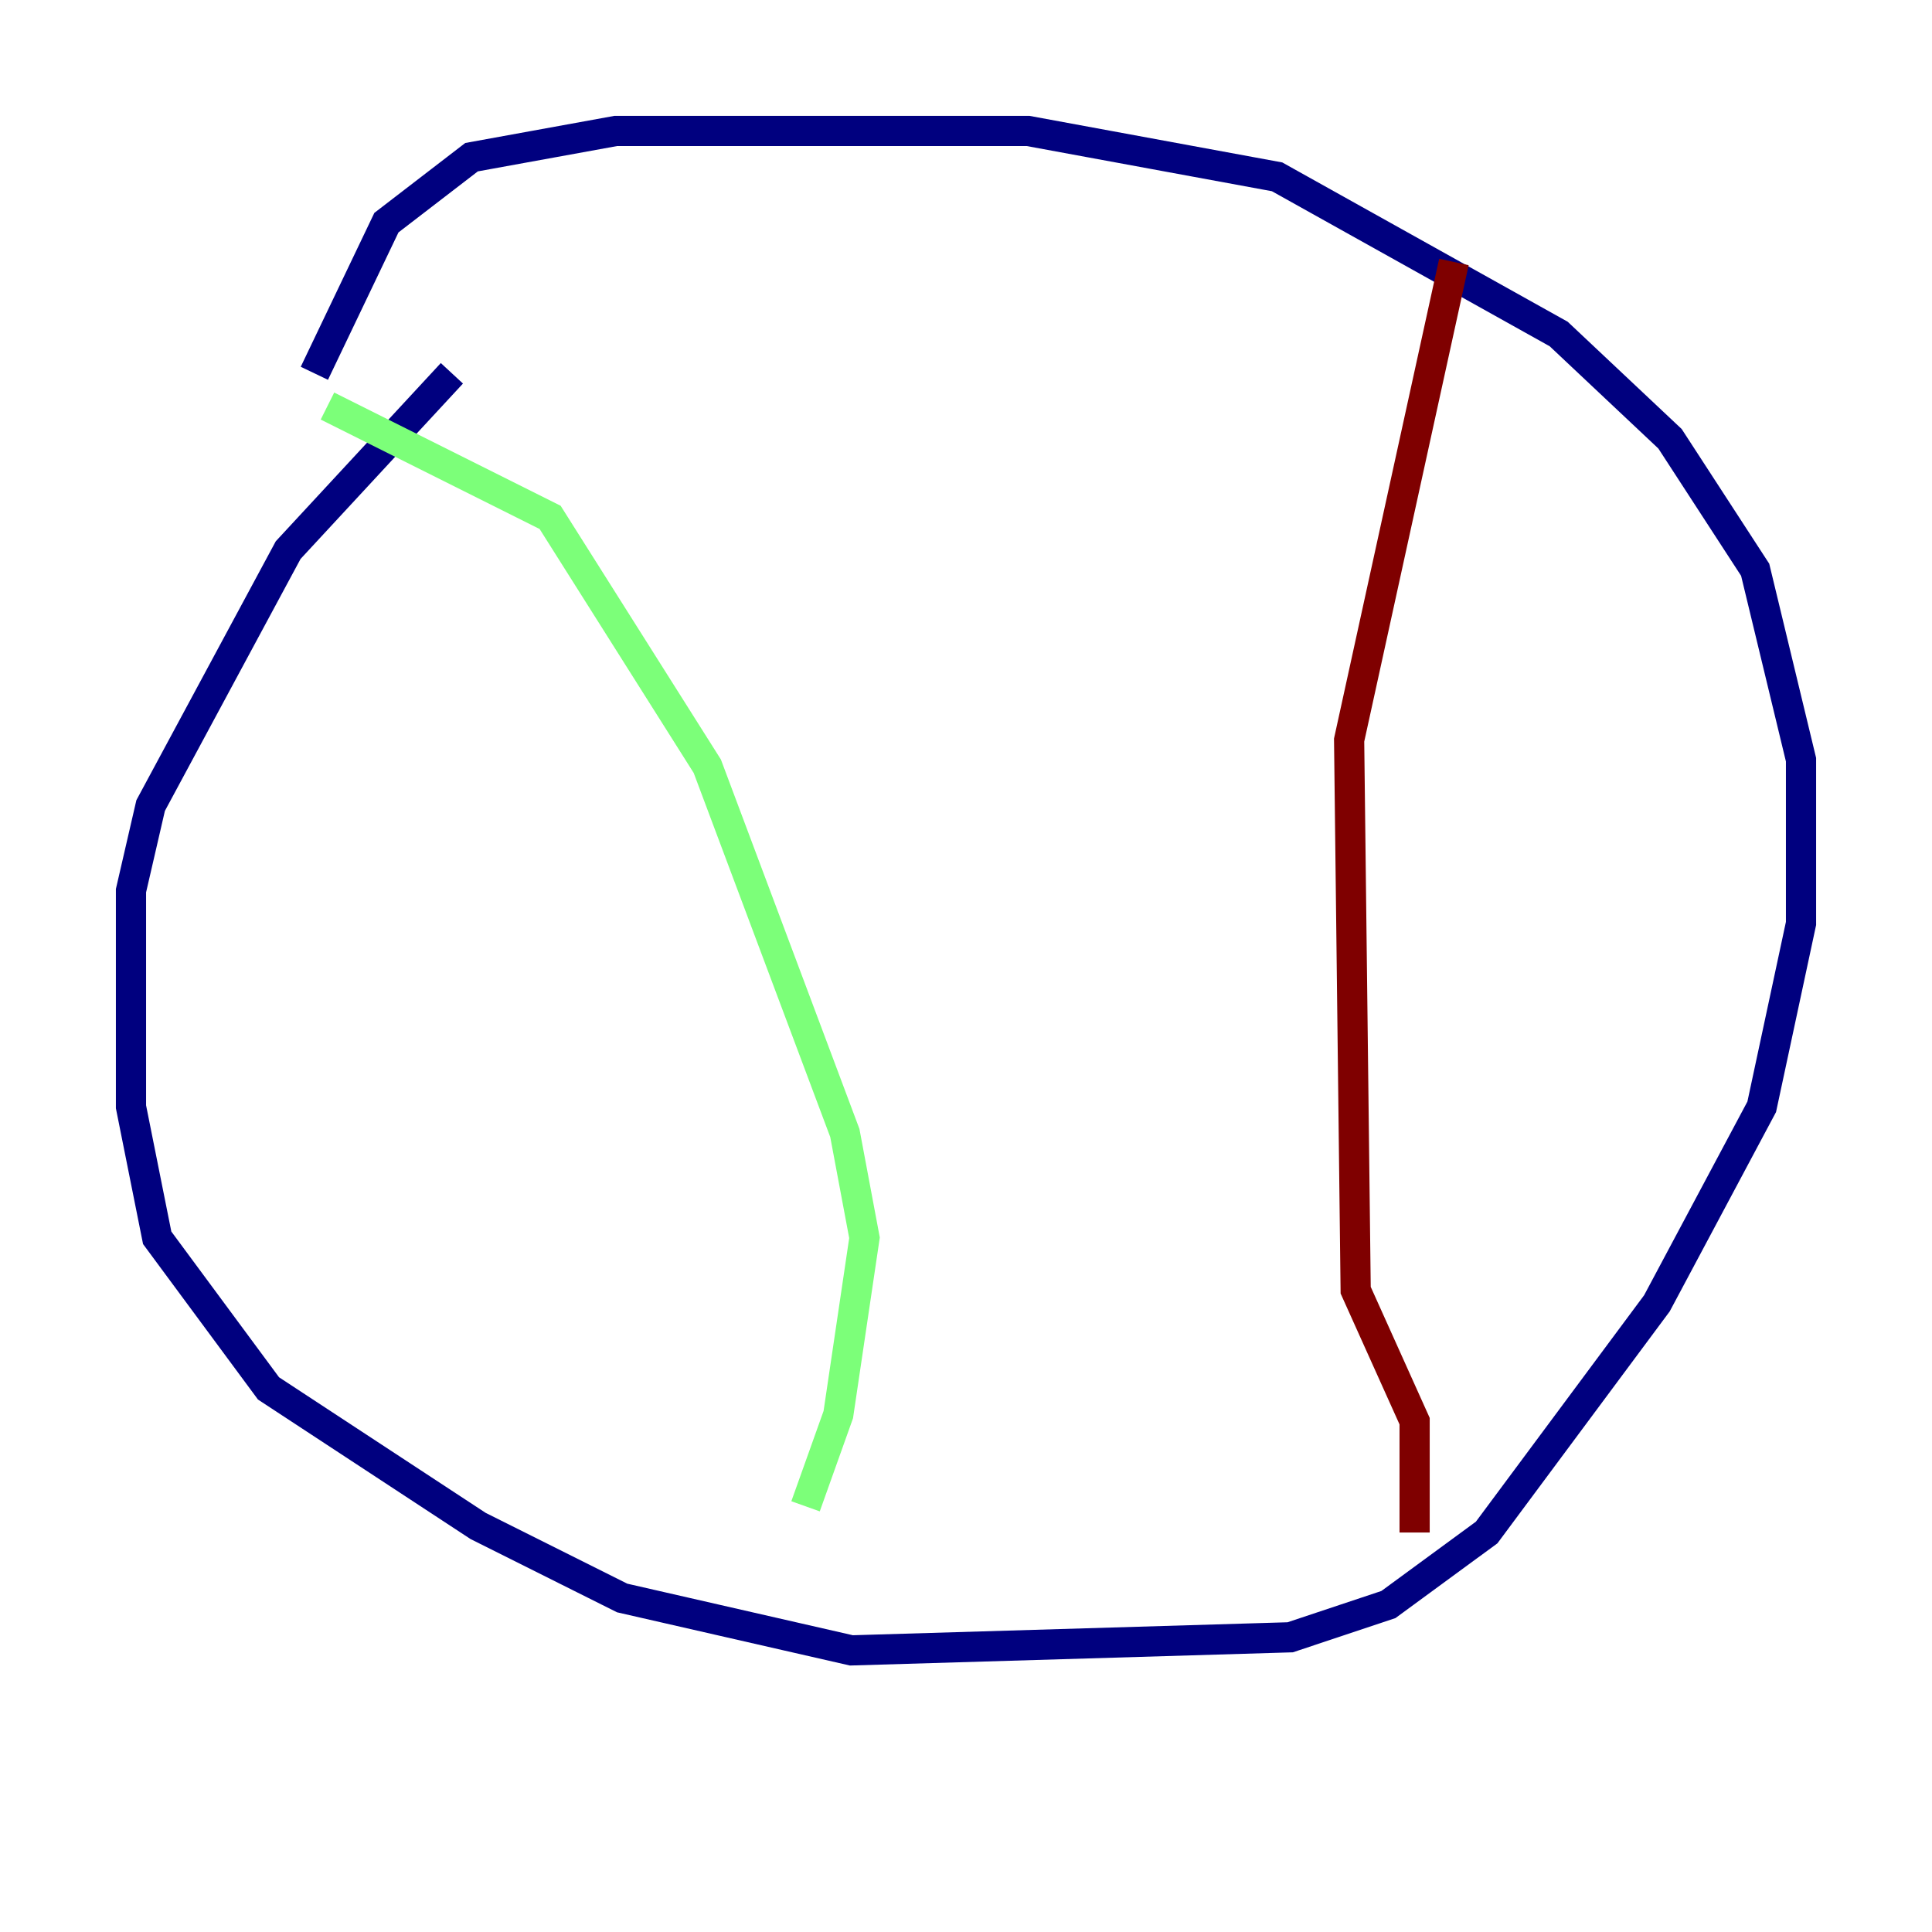 <?xml version="1.0" encoding="utf-8" ?>
<svg baseProfile="tiny" height="128" version="1.2" viewBox="0,0,128,128" width="128" xmlns="http://www.w3.org/2000/svg" xmlns:ev="http://www.w3.org/2001/xml-events" xmlns:xlink="http://www.w3.org/1999/xlink"><defs /><polyline fill="none" points="29.939,24.732 19.091,36.447 9.98,53.37 8.678,59.01 8.678,73.329 10.414,82.007 17.79,91.986 31.675,101.098 41.22,105.871 56.407,109.342 85.478,108.475 91.986,106.305 98.495,101.532 109.776,86.346 116.719,73.329 119.322,61.18 119.322,50.332 116.285,37.749 110.644,29.071 103.268,22.129 84.61,11.715 68.122,8.678 40.786,8.678 31.241,10.414 25.6,14.752 20.827,24.732" stroke="#00007f" stroke-width="2" /><polyline fill="none" points="21.695,26.902 36.447,34.278 46.861,50.766 55.973,75.064 57.275,82.007 55.539,93.722 53.37,99.797" stroke="#7cff79" stroke-width="2" /><polyline fill="none" points="96.325,17.356 89.383,49.031 89.817,85.478 93.722,94.156 93.722,101.532" stroke="#7f0000" stroke-width="2" /></svg>